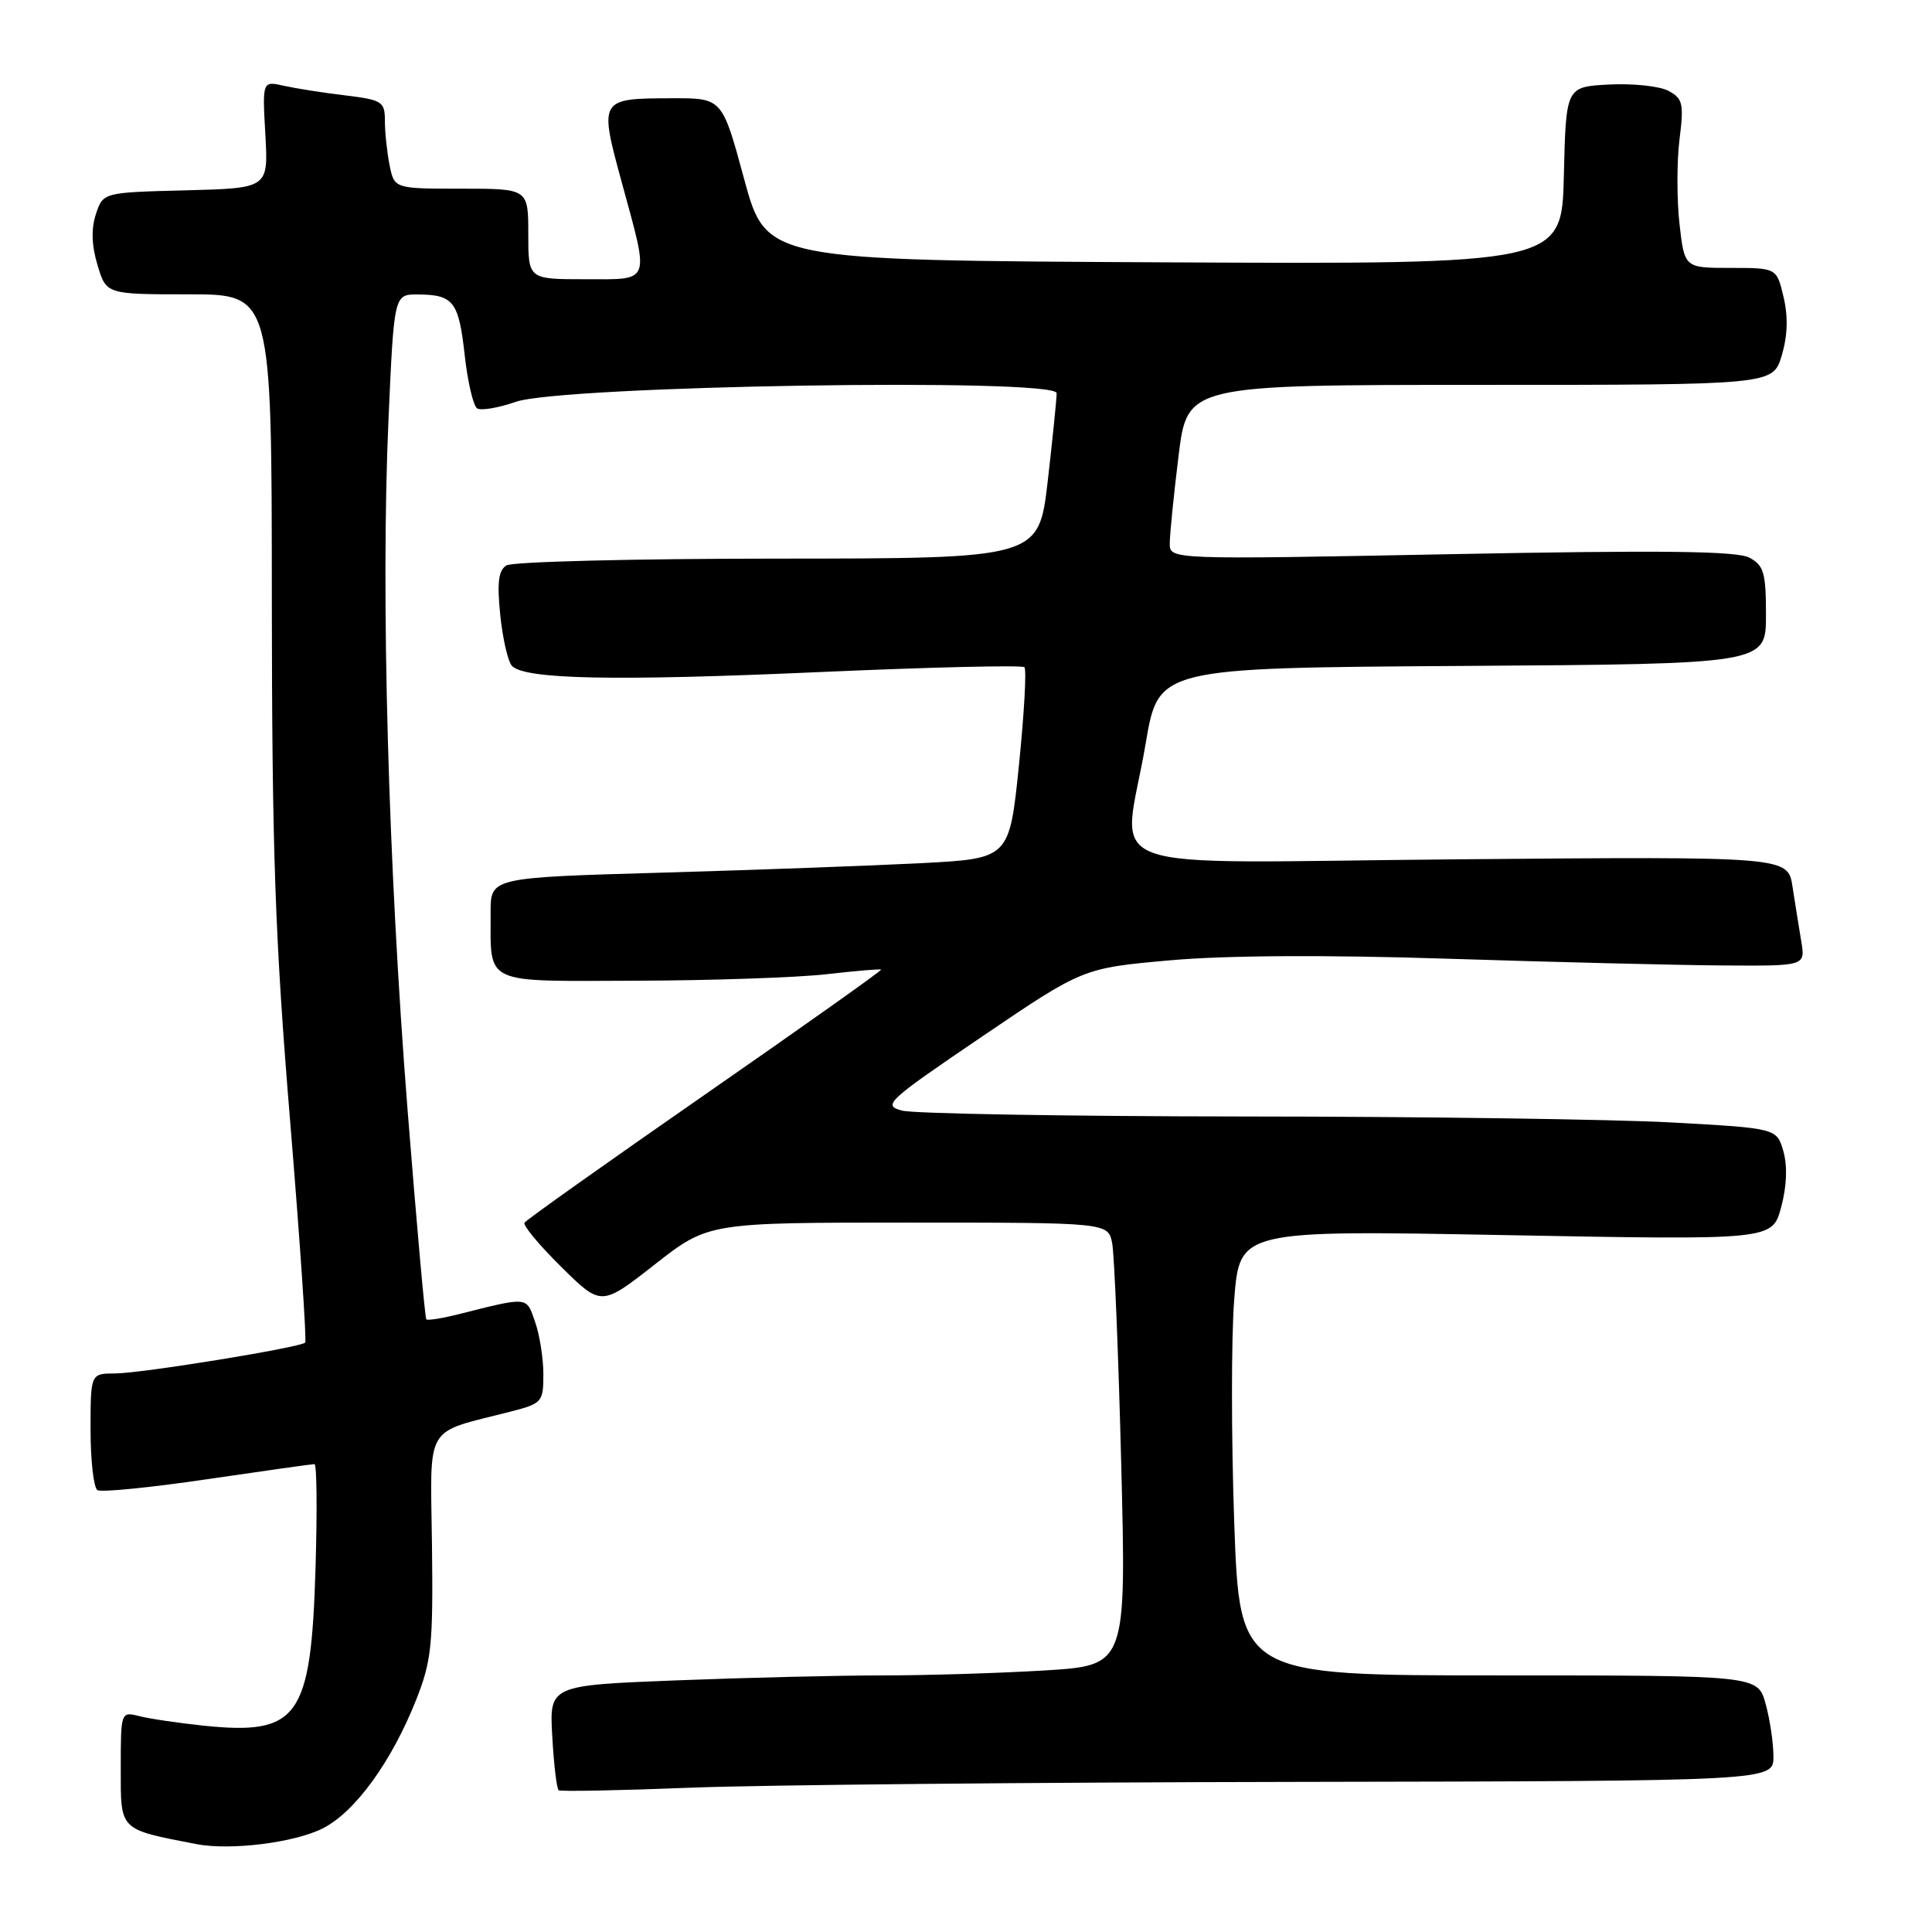<?xml version="1.0" encoding="UTF-8" standalone="no"?>
<!DOCTYPE svg PUBLIC "-//W3C//DTD SVG 1.1//EN" "http://www.w3.org/Graphics/SVG/1.1/DTD/svg11.dtd" >
<svg xmlns="http://www.w3.org/2000/svg" xmlns:xlink="http://www.w3.org/1999/xlink" version="1.1" viewBox="0 0 256 256">
 <g >
 <path fill="currentColor"
d=" M 42.81 242.25 C 47.08 240.06 51.89 233.43 55.14 225.24 C 57.18 220.09 57.40 217.99 57.24 204.82 C 57.04 188.35 56.05 190.03 67.75 187.02 C 71.82 185.97 72.00 185.76 72.00 182.11 C 72.00 180.01 71.51 176.88 70.90 175.15 C 69.72 171.76 70.11 171.79 60.65 174.17 C 58.53 174.70 56.66 174.99 56.49 174.82 C 56.31 174.64 55.20 162.12 54.00 147.00 C 51.43 114.40 50.45 78.93 51.47 55.75 C 52.21 39.00 52.21 39.00 55.36 39.02 C 60.08 39.04 60.78 39.94 61.57 47.01 C 61.96 50.58 62.71 53.77 63.22 54.11 C 63.73 54.44 66.03 54.05 68.33 53.25 C 74.46 51.09 140.00 50.05 140.01 52.10 C 140.01 52.87 139.48 58.11 138.83 63.75 C 137.64 74.00 137.64 74.00 103.07 74.02 C 84.06 74.02 67.87 74.43 67.10 74.92 C 66.04 75.59 65.85 77.21 66.29 81.54 C 66.62 84.70 67.32 87.72 67.85 88.25 C 69.62 90.02 81.42 90.26 108.43 89.06 C 123.16 88.41 135.45 88.11 135.74 88.41 C 136.04 88.70 135.71 94.53 135.02 101.35 C 133.75 113.76 133.75 113.76 122.13 114.37 C 115.73 114.70 100.26 115.27 87.75 115.63 C 65.00 116.28 65.00 116.28 65.01 120.89 C 65.04 130.61 63.76 130.01 84.37 129.95 C 94.34 129.92 105.65 129.53 109.50 129.09 C 113.35 128.65 116.61 128.37 116.75 128.48 C 116.89 128.58 106.40 136.02 93.45 145.01 C 80.50 154.00 69.72 161.65 69.50 162.01 C 69.27 162.37 71.47 165.01 74.38 167.88 C 79.67 173.10 79.67 173.10 86.76 167.55 C 93.85 162.00 93.85 162.00 120.35 162.00 C 146.84 162.00 146.84 162.00 147.37 164.75 C 147.66 166.26 148.20 179.47 148.57 194.09 C 149.24 220.68 149.24 220.68 138.46 221.34 C 132.54 221.70 122.88 222.00 117.00 222.00 C 111.13 222.00 98.78 222.30 89.56 222.66 C 72.79 223.32 72.79 223.32 73.18 230.11 C 73.39 233.84 73.77 237.04 74.03 237.22 C 74.29 237.40 82.15 237.25 91.50 236.88 C 100.85 236.51 136.96 236.17 171.75 236.11 C 235.00 236.00 235.00 236.00 234.99 232.75 C 234.99 230.96 234.52 227.81 233.95 225.75 C 232.91 222.00 232.91 222.00 198.59 222.00 C 164.26 222.00 164.26 222.00 163.54 201.69 C 163.15 190.51 163.14 177.24 163.54 172.19 C 164.26 163.00 164.26 163.00 199.55 163.66 C 234.84 164.32 234.84 164.32 236.01 159.97 C 236.76 157.19 236.86 154.51 236.31 152.56 C 235.43 149.50 235.43 149.50 221.47 148.73 C 213.78 148.31 188.33 147.95 164.89 147.94 C 141.46 147.92 121.04 147.57 119.52 147.16 C 116.91 146.47 117.50 145.92 130.13 137.35 C 143.50 128.28 143.50 128.28 155.00 127.25 C 162.35 126.59 175.70 126.51 192.00 127.04 C 206.03 127.49 222.39 127.89 228.36 127.93 C 239.22 128.00 239.22 128.00 238.68 124.75 C 238.38 122.96 237.86 119.70 237.52 117.50 C 236.91 113.49 236.91 113.49 193.45 113.86 C 143.43 114.28 148.82 116.26 151.81 98.50 C 153.50 88.50 153.50 88.50 193.75 88.24 C 234.00 87.98 234.00 87.98 234.00 81.52 C 234.00 75.89 233.72 74.92 231.80 73.89 C 230.14 73.01 220.23 72.89 192.30 73.43 C 155.00 74.15 155.00 74.15 155.00 72.02 C 155.00 70.84 155.52 65.63 156.16 60.44 C 157.32 51.00 157.32 51.00 196.12 51.00 C 234.92 51.00 234.92 51.00 236.09 47.11 C 236.87 44.49 236.95 41.96 236.33 39.36 C 235.42 35.50 235.42 35.50 229.31 35.50 C 223.20 35.50 223.20 35.50 222.54 29.66 C 222.18 26.44 222.18 21.42 222.54 18.50 C 223.14 13.73 222.99 13.06 221.08 12.04 C 219.91 11.41 216.37 11.04 213.22 11.20 C 207.50 11.50 207.50 11.50 207.22 23.26 C 206.94 35.02 206.94 35.02 154.23 34.76 C 101.53 34.50 101.53 34.50 98.61 23.75 C 95.70 13.00 95.70 13.00 89.10 13.02 C 79.37 13.04 79.36 13.06 82.41 24.25 C 86.08 37.72 86.35 37.00 77.50 37.00 C 70.00 37.00 70.00 37.00 70.00 31.00 C 70.00 25.00 70.00 25.00 61.12 25.00 C 52.25 25.00 52.25 25.00 51.62 21.88 C 51.28 20.16 51.00 17.52 51.00 16.01 C 51.00 13.46 50.65 13.24 45.75 12.64 C 42.86 12.30 39.21 11.72 37.63 11.37 C 34.76 10.72 34.76 10.72 35.16 17.83 C 35.56 24.94 35.56 24.94 24.61 25.22 C 13.66 25.50 13.66 25.50 12.71 28.37 C 12.07 30.30 12.13 32.50 12.92 35.12 C 14.08 39.00 14.08 39.00 25.04 39.00 C 36.00 39.00 36.00 39.00 36.02 79.25 C 36.04 112.85 36.44 124.29 38.44 148.50 C 39.75 164.45 40.65 177.68 40.44 177.90 C 39.77 178.56 18.73 181.98 15.25 181.99 C 12.00 182.00 12.00 182.00 12.00 189.44 C 12.00 193.53 12.41 197.14 12.91 197.45 C 13.41 197.76 19.96 197.11 27.47 196.00 C 34.97 194.90 41.36 194.00 41.67 194.00 C 41.98 194.00 42.04 200.19 41.81 207.75 C 41.21 227.67 39.57 229.97 26.88 228.65 C 23.62 228.30 19.84 227.75 18.47 227.40 C 16.01 226.78 16.00 226.80 16.00 234.35 C 16.00 242.63 15.72 242.35 26.00 244.35 C 30.52 245.23 39.06 244.17 42.81 242.25 Z "/>
</g>
</svg>